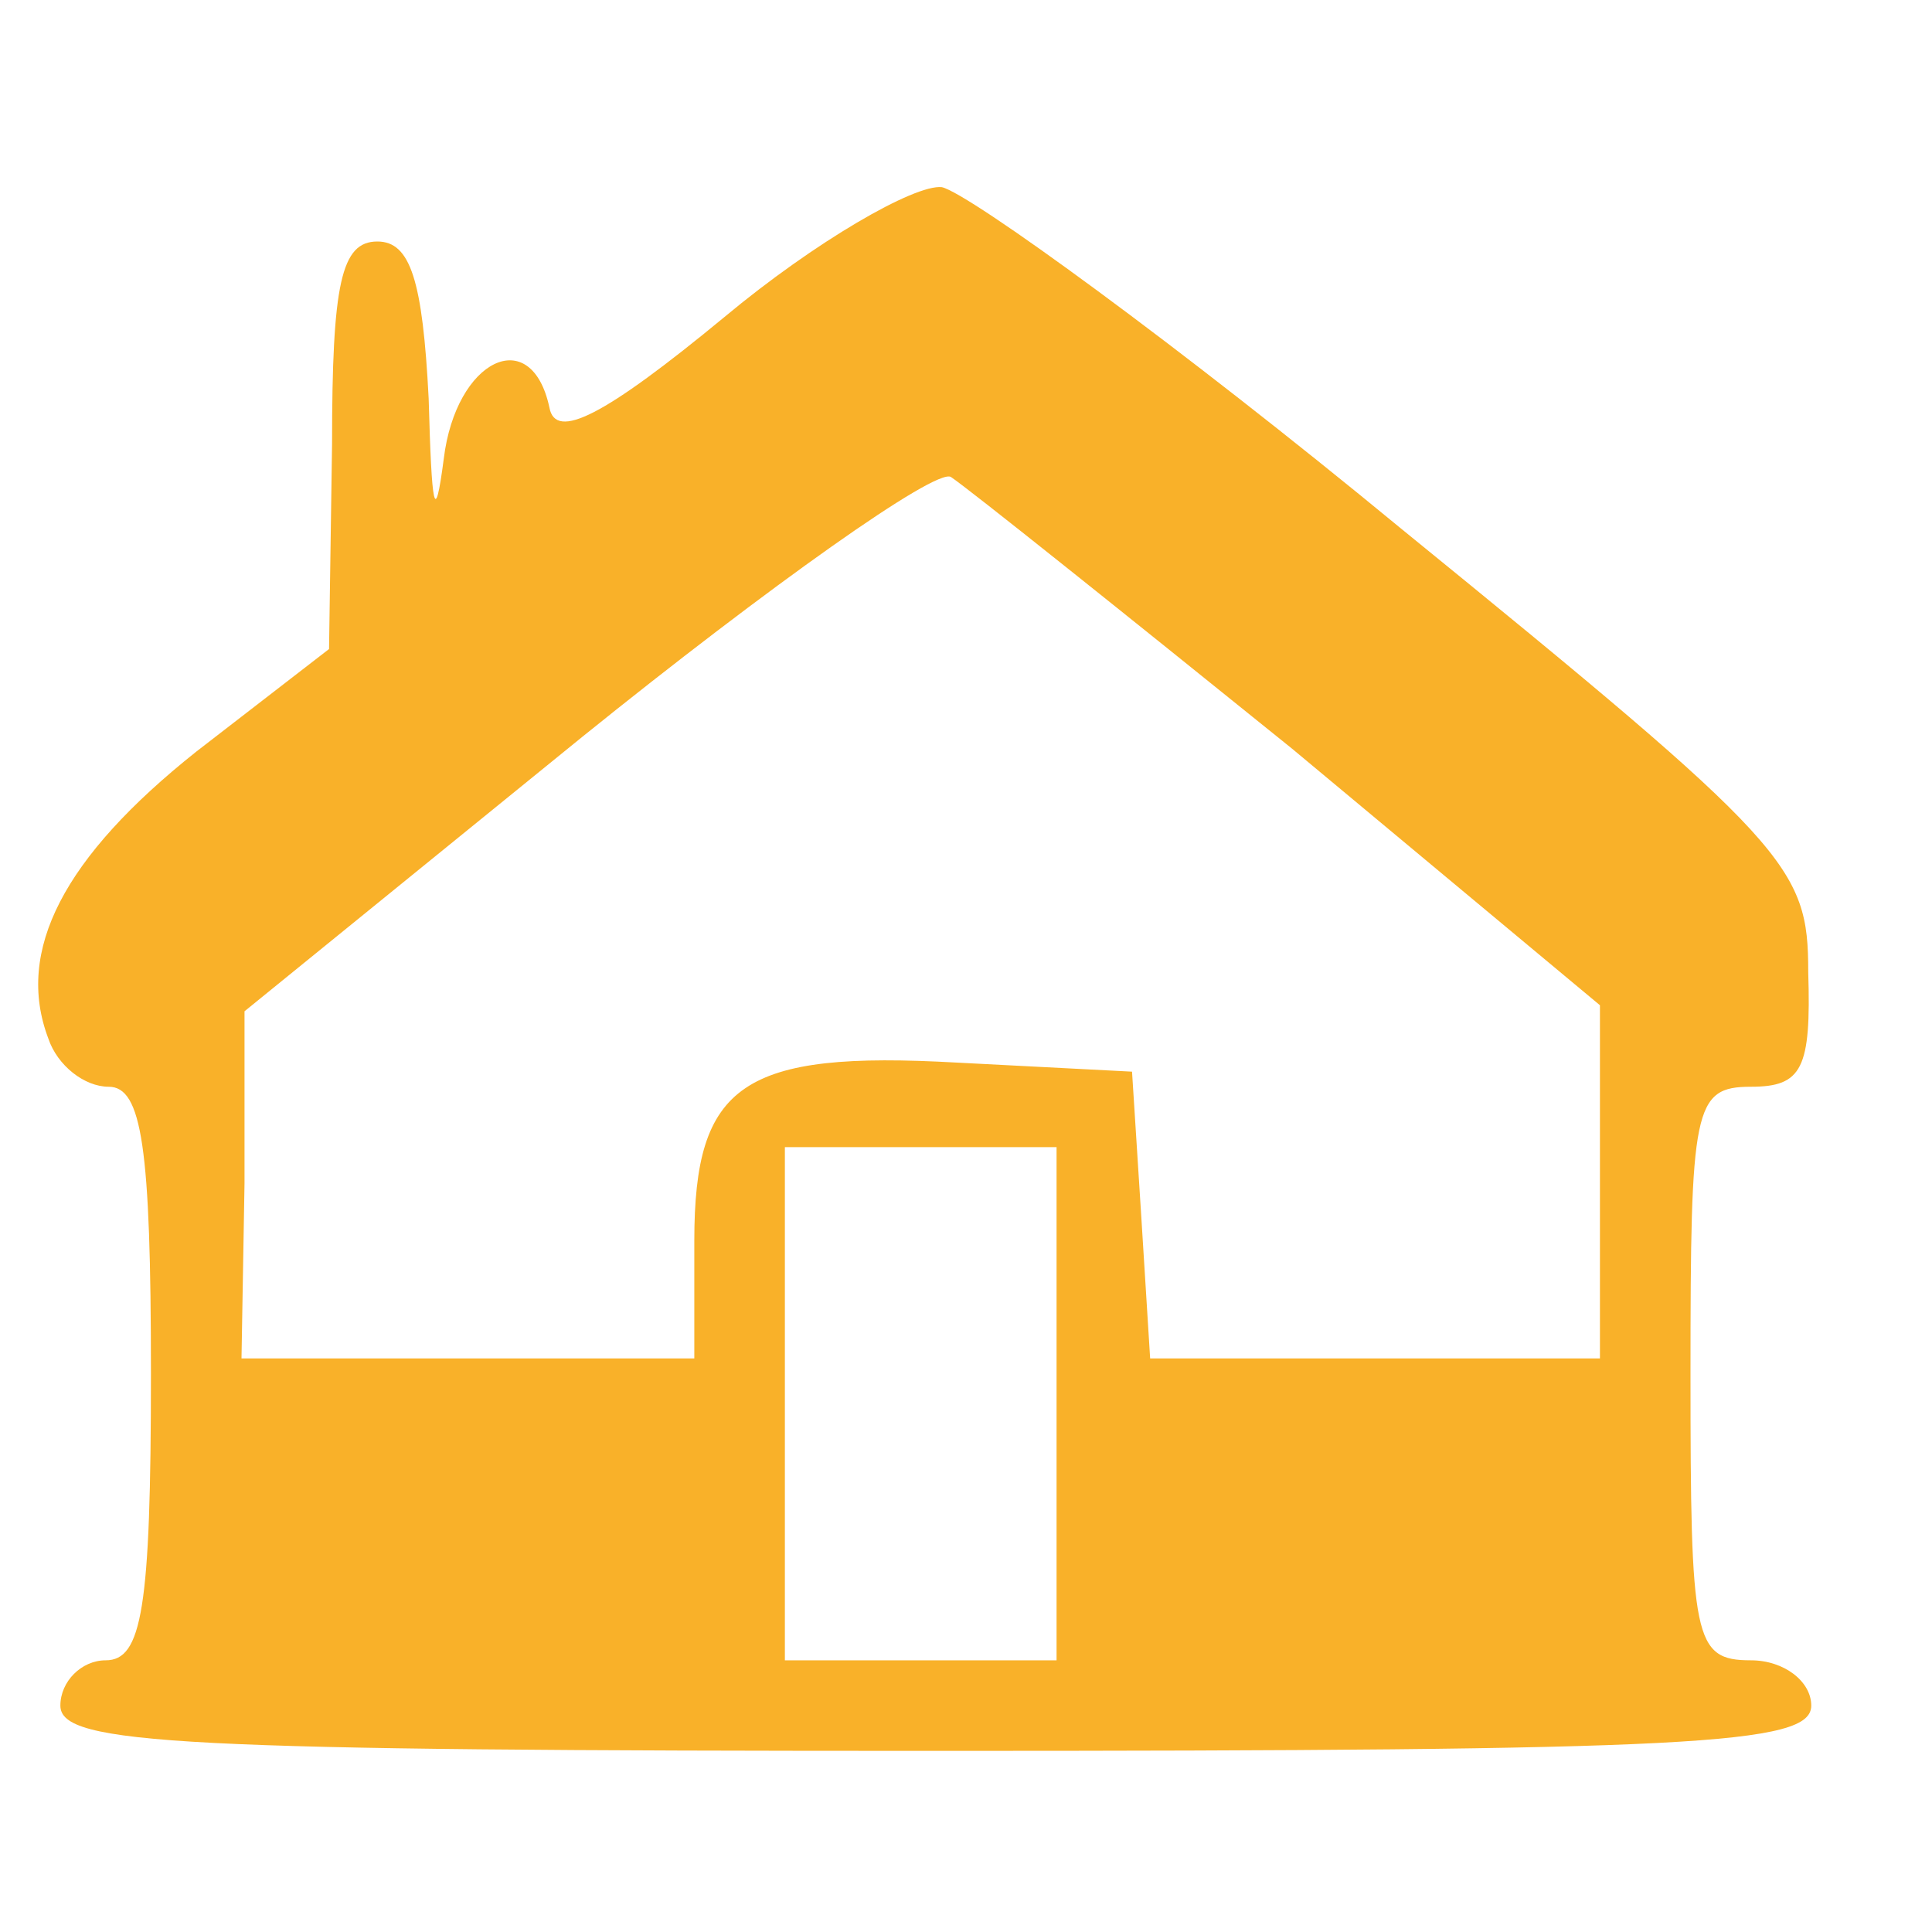 <svg version="1.0" xmlns="http://www.w3.org/2000/svg" width="85.333" height="85.333" viewBox="0 0 64 64"><path fill="#f9b129" d="M24 10.5c-4 3.3-5.6 4.1-5.8 3-.6-2.8-3.1-1.6-3.5 1.7-.3 2.3-.4 1.6-.5-2C14 9.3 13.6 8 12.5 8 11.3 8 11 9.4 11 14.7l-.1 6.8-4.4 3.4c-4.4 3.5-6 6.6-4.9 9.5.3.9 1.2 1.6 2 1.6C4.7 36 5 38 5 45.5c0 7.8-.3 9.5-1.5 9.5-.8 0-1.5.7-1.5 1.5C2 57.8 5.9 58 31 58s29-.2 29-1.5c0-.8-.9-1.5-2-1.5-1.9 0-2-.7-2-9.5s.1-9.5 2-9.5c1.7 0 2-.6 1.9-3.8 0-3.5-.6-4.2-13.5-14.7C39 11.4 32.1 6.4 31.2 6.2 30.3 6.1 27 8 24 10.5zm18.8 14.3L53 33.3V45H38.1l-.3-4.8-.3-4.7-5.8-.3c-7.1-.4-8.7.7-8.7 5.9V45H8l.1-5.8v-5.7l11.2-9.1c6.2-5 11.7-8.9 12.2-8.6.6.4 5.6 4.4 11.3 9zM35 46.5V55h-9V38h9v8.5z"/></svg>